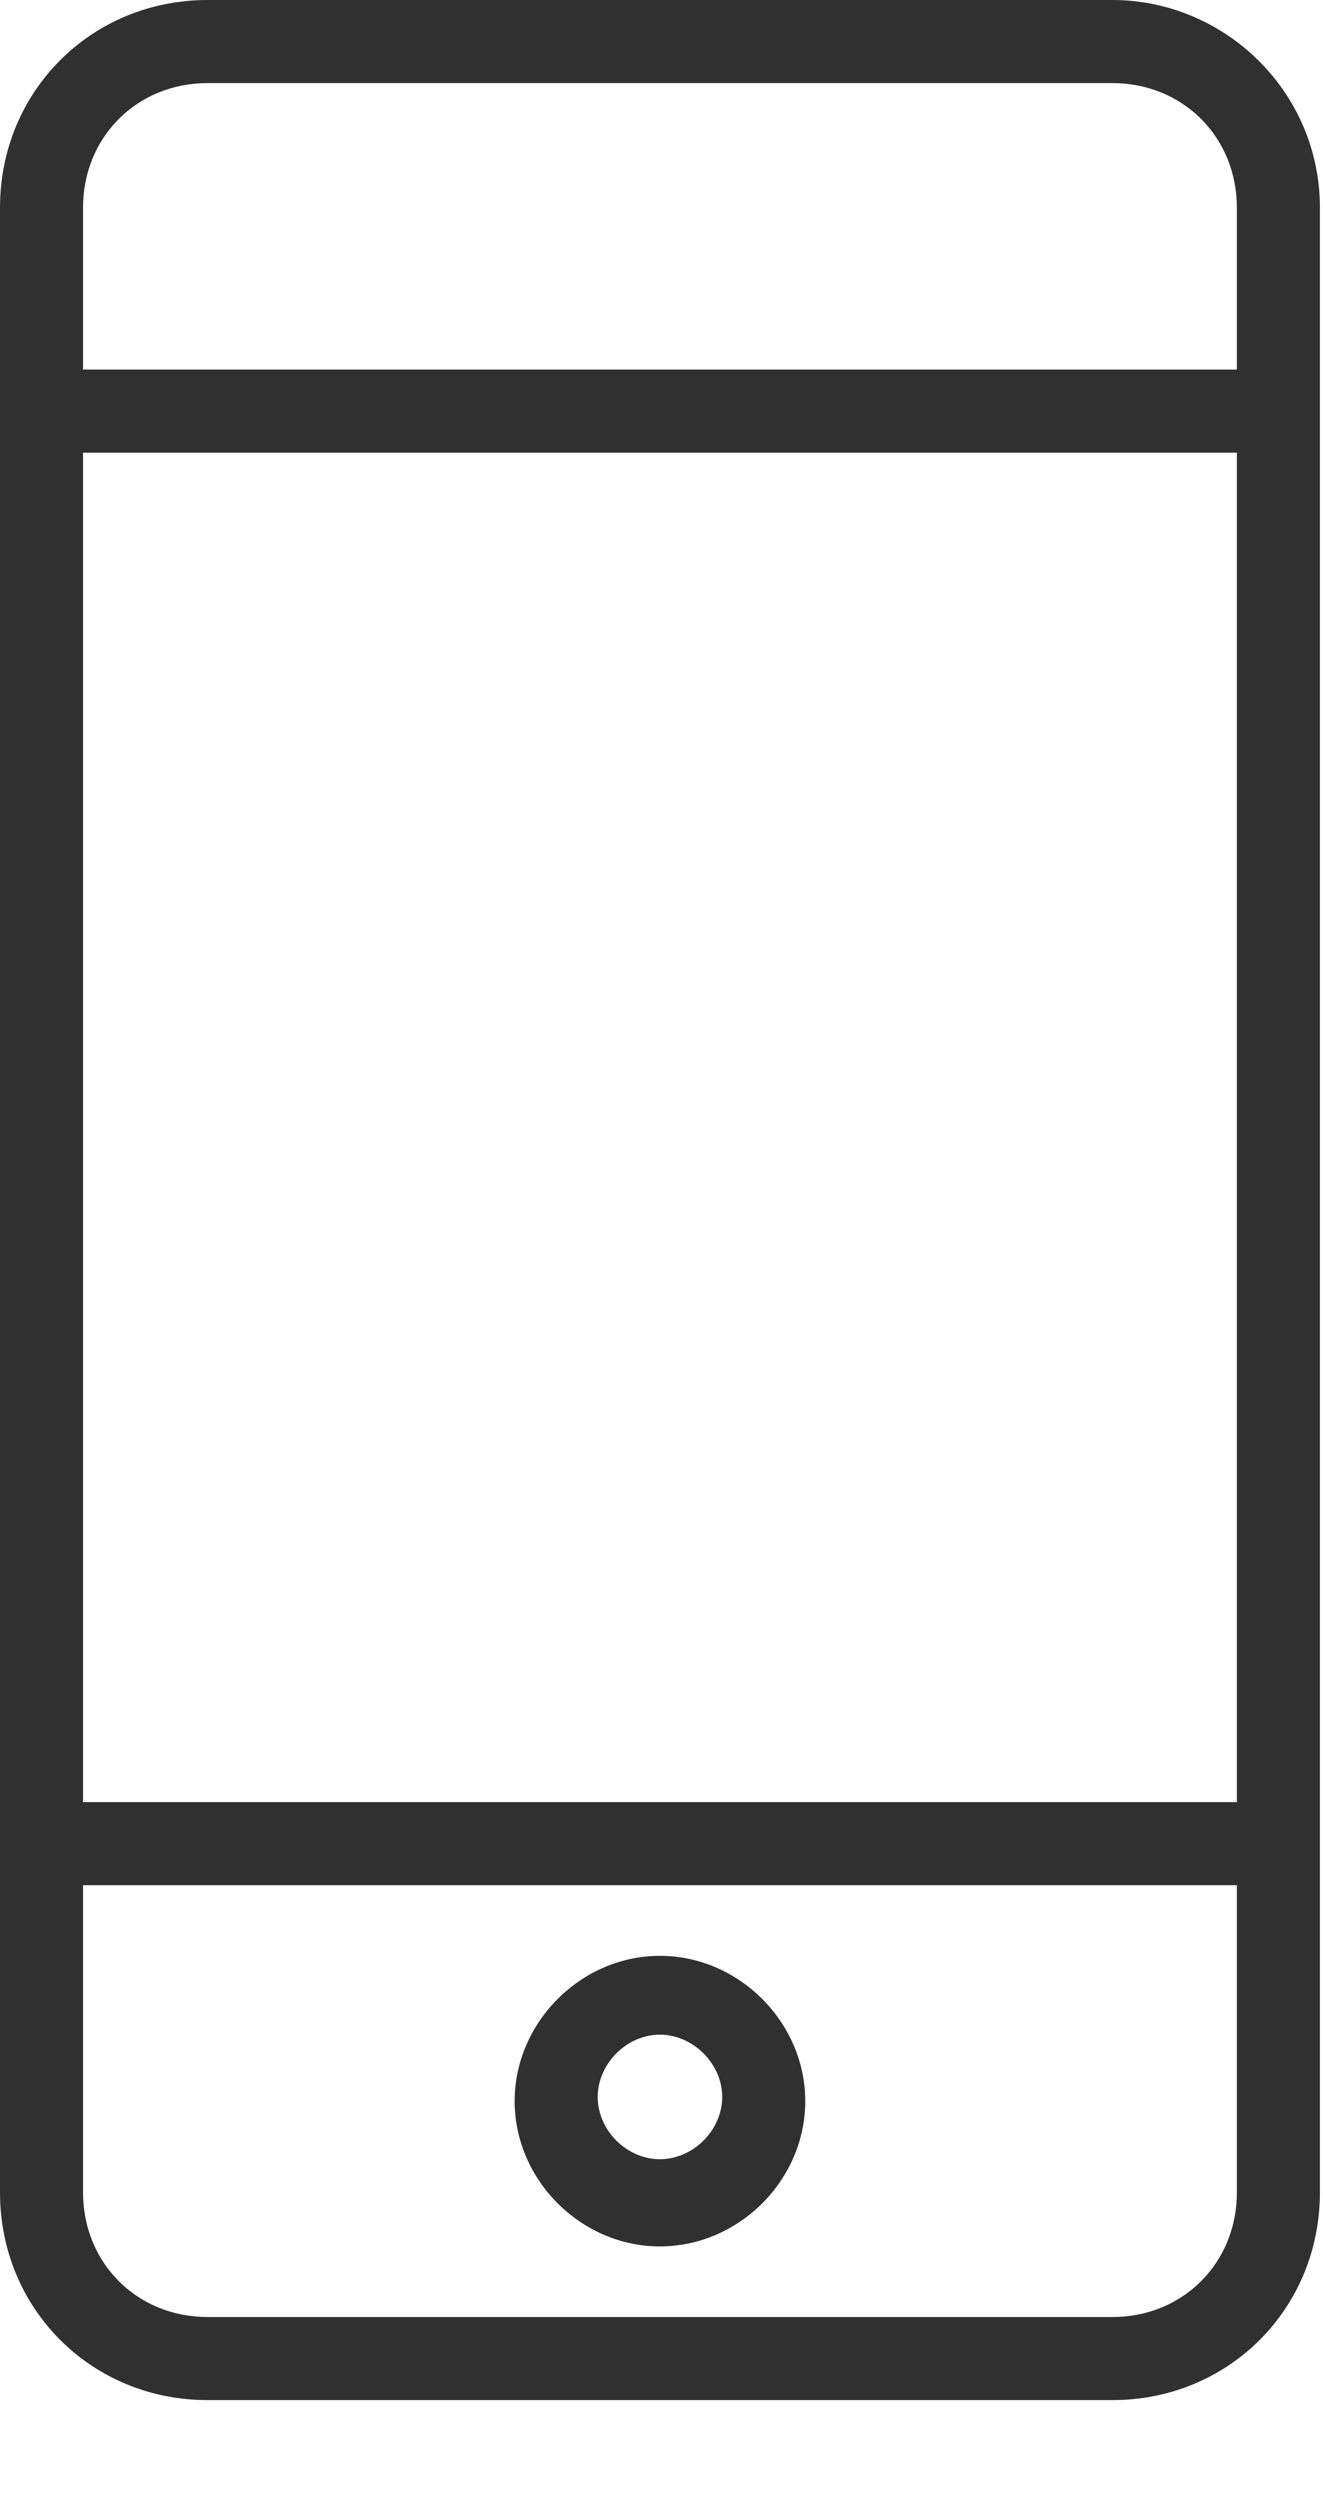<svg width="9" height="17" viewBox="0 0 9 17" fill="none" xmlns="http://www.w3.org/2000/svg">
<path d="M7.567 0H1.412C0.621 0 0 0.621 0 1.412V14.908C0 15.699 0.621 16.32 1.412 16.32H7.567C8.358 16.32 8.979 15.699 8.979 14.908V1.412C8.979 0.621 8.329 0 7.567 0ZM8.414 14.908C8.414 15.388 8.047 15.755 7.567 15.755H1.412C0.932 15.755 0.565 15.388 0.565 14.908V12.819H8.414L8.414 14.908ZM8.414 12.254H0.565V3.078H8.414V12.254ZM0.565 2.513V1.412C0.565 0.932 0.932 0.565 1.412 0.565H7.567C8.047 0.565 8.414 0.932 8.414 1.412V2.513H0.565Z" fill="#303030"/>
<path d="M4.489 15.275C5.026 15.275 5.478 14.824 5.478 14.287C5.478 13.751 5.026 13.299 4.489 13.299C3.953 13.299 3.501 13.751 3.501 14.287C3.501 14.824 3.953 15.275 4.489 15.275ZM4.489 13.835C4.715 13.835 4.913 14.033 4.913 14.259C4.913 14.485 4.715 14.682 4.489 14.682C4.263 14.682 4.066 14.485 4.066 14.259C4.066 14.033 4.263 13.835 4.489 13.835Z" fill="#303030"/>
</svg>
